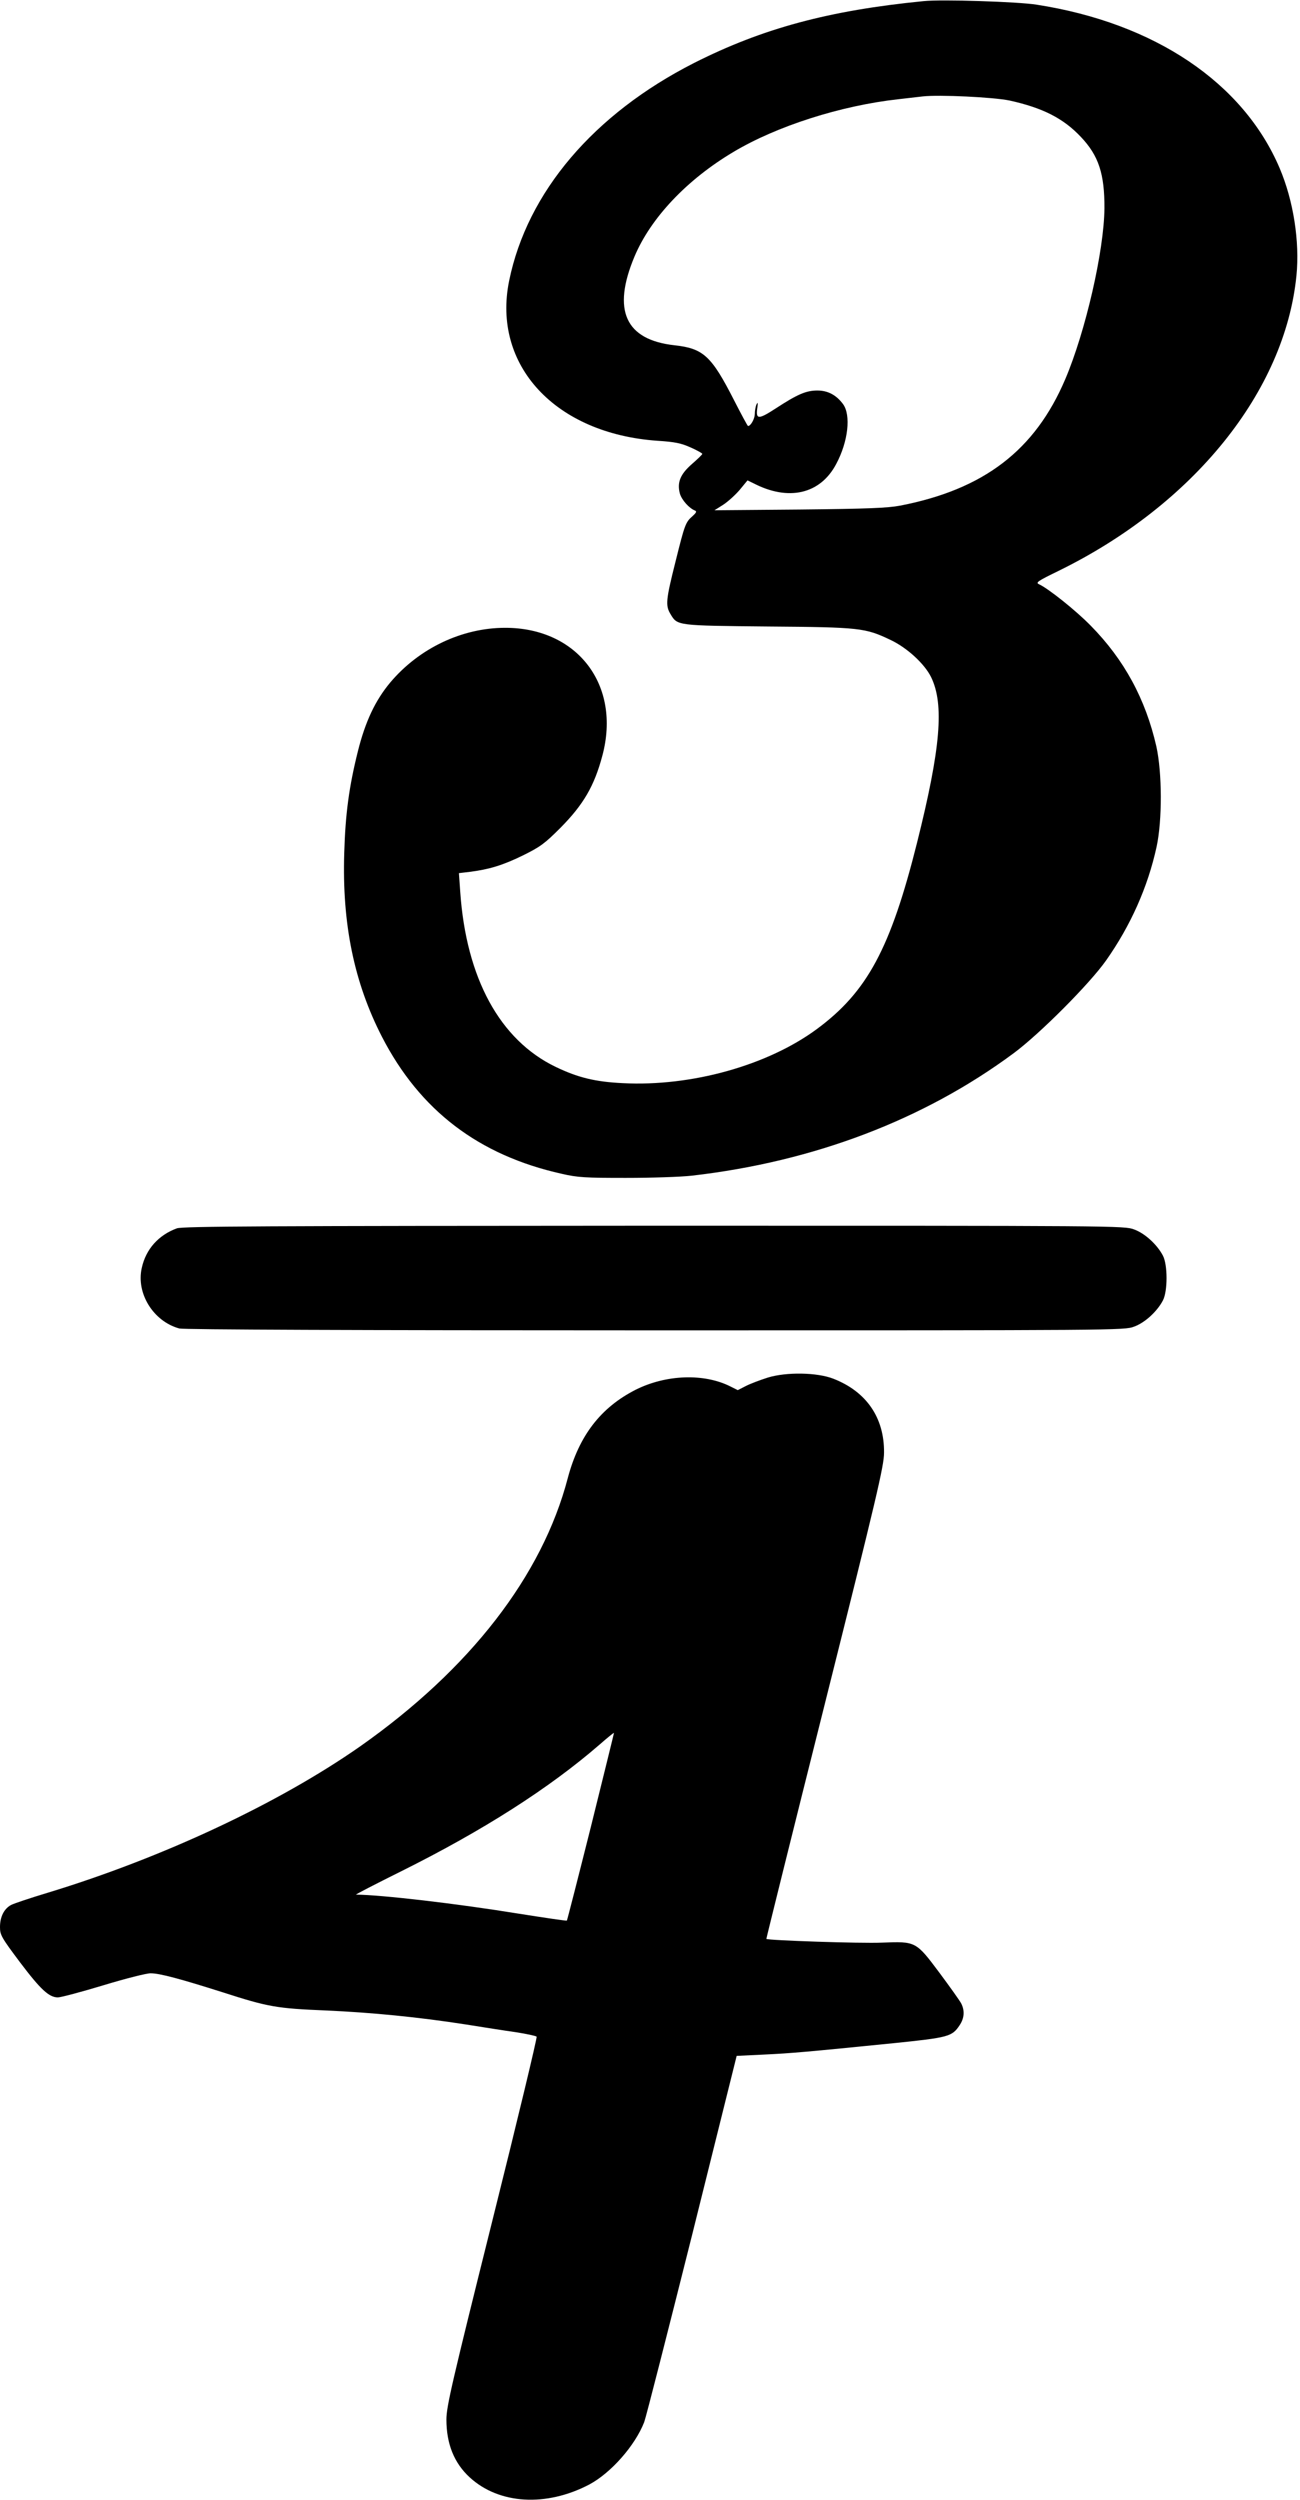 <?xml version="1.0" standalone="no"?>
<!DOCTYPE svg PUBLIC "-//W3C//DTD SVG 20010904//EN"
 "http://www.w3.org/TR/2001/REC-SVG-20010904/DTD/svg10.dtd">
<svg version="1.0" xmlns="http://www.w3.org/2000/svg"
 width="696pt" height="1338pt" viewBox="0 0 696 1338"
 preserveAspectRatio="xMidYMid meet">
<g transform="translate(0,1338) scale(0.1,-0.1)"
fill="#000000" stroke="none">
<path d="M4945 13374 c-508 -50 -863 -146 -1229 -331 -537 -273 -893 -691
-990 -1165 -93 -453 247 -819 794 -857 94 -6 127 -13 178 -36 34 -15 62 -31
62 -34 0 -4 -25 -28 -55 -54 -63 -55 -81 -99 -65 -159 10 -34 50 -79 82 -91 9
-4 5 -12 -14 -29 -38 -33 -42 -45 -92 -246 -51 -203 -54 -233 -26 -279 37 -62
33 -61 521 -66 493 -4 521 -7 657 -72 89 -42 182 -128 217 -199 71 -146 51
-381 -75 -885 -142 -567 -267 -799 -536 -998 -264 -195 -672 -309 -1039 -290
-149 7 -241 30 -360 87 -299 144 -479 475 -511 937 l-7 100 59 7 c102 13 176
35 284 88 93 46 116 63 200 147 124 125 182 225 225 387 101 377 -133 684
-520 684 -232 0 -462 -110 -616 -293 -80 -96 -133 -208 -173 -368 -47 -188
-67 -335 -73 -544 -12 -380 53 -694 202 -984 203 -394 518 -634 962 -733 86
-20 128 -22 343 -22 135 0 295 5 355 12 653 75 1243 300 1723 656 140 104 406
371 494 496 131 186 223 392 270 607 31 143 30 397 -1 538 -58 254 -172 464
-351 646 -79 81 -227 199 -277 222 -20 9 -8 17 105 72 722 354 1211 960 1273
1580 18 182 -16 401 -90 575 -195 458 -670 777 -1301 875 -100 16 -509 29
-605 19z m460 -532 c177 -39 288 -95 382 -195 95 -100 127 -198 126 -382 -2
-227 -101 -659 -210 -915 -162 -380 -435 -589 -883 -676 -69 -13 -171 -17
-540 -21 l-455 -4 46 29 c25 16 65 52 89 80 l42 51 31 -15 c188 -98 359 -59
444 103 64 119 80 262 36 321 -36 48 -81 72 -137 72 -61 0 -108 -21 -223 -96
-94 -61 -108 -60 -98 6 3 26 2 30 -5 15 -5 -11 -9 -34 -9 -52 -1 -26 -22 -63
-36 -63 -3 0 -36 62 -75 138 -121 237 -164 277 -318 294 -264 29 -336 187
-215 475 87 207 281 412 530 560 231 138 575 248 883 282 52 6 111 13 130 15
89 10 378 -4 465 -22z"/>
<path d="M947 6806 c-98 -36 -166 -111 -188 -212 -31 -136 62 -286 201 -324
22 -6 934 -10 2547 -10 2484 0 2513 0 2565 20 58 21 123 81 154 140 26 49 26
191 0 240 -31 59 -96 119 -154 140 -52 20 -81 20 -2570 20 -2091 -1 -2523 -3
-2555 -14z"/>
<path d="M4110 6007 c-41 -13 -94 -33 -117 -45 l-43 -22 -38 19 c-141 72 -346
65 -509 -17 -187 -95 -303 -246 -363 -472 -137 -524 -524 -1023 -1111 -1436
-436 -305 -1058 -597 -1677 -785 -90 -27 -176 -56 -192 -64 -38 -20 -60 -63
-60 -119 0 -42 8 -56 107 -188 111 -147 156 -188 203 -188 16 0 125 29 244 65
119 36 233 65 253 64 48 0 159 -30 383 -101 248 -80 292 -87 555 -98 246 -11
492 -35 750 -75 88 -14 207 -33 265 -41 58 -9 109 -20 113 -24 4 -4 -103 -449
-238 -989 -215 -862 -245 -991 -245 -1060 0 -130 41 -233 125 -310 157 -144
409 -159 640 -38 116 62 245 208 294 334 10 27 125 478 257 1004 l238 956 146
7 c148 7 226 14 695 61 292 30 312 35 352 95 26 38 29 79 9 118 -8 15 -60 88
-115 162 -128 171 -127 170 -310 163 -110 -5 -609 12 -618 20 -1 1 140 569
314 1262 277 1105 316 1270 316 1340 2 187 -94 327 -271 396 -87 34 -251 37
-352 6z m-946 -2402 c-69 -275 -127 -501 -129 -504 -3 -2 -118 15 -257 37
-332 54 -736 101 -872 102 -5 0 103 56 240 124 440 219 794 445 1064 679 41
36 76 64 77 63 1 -1 -55 -226 -123 -501z"/>
</g>
</svg>
